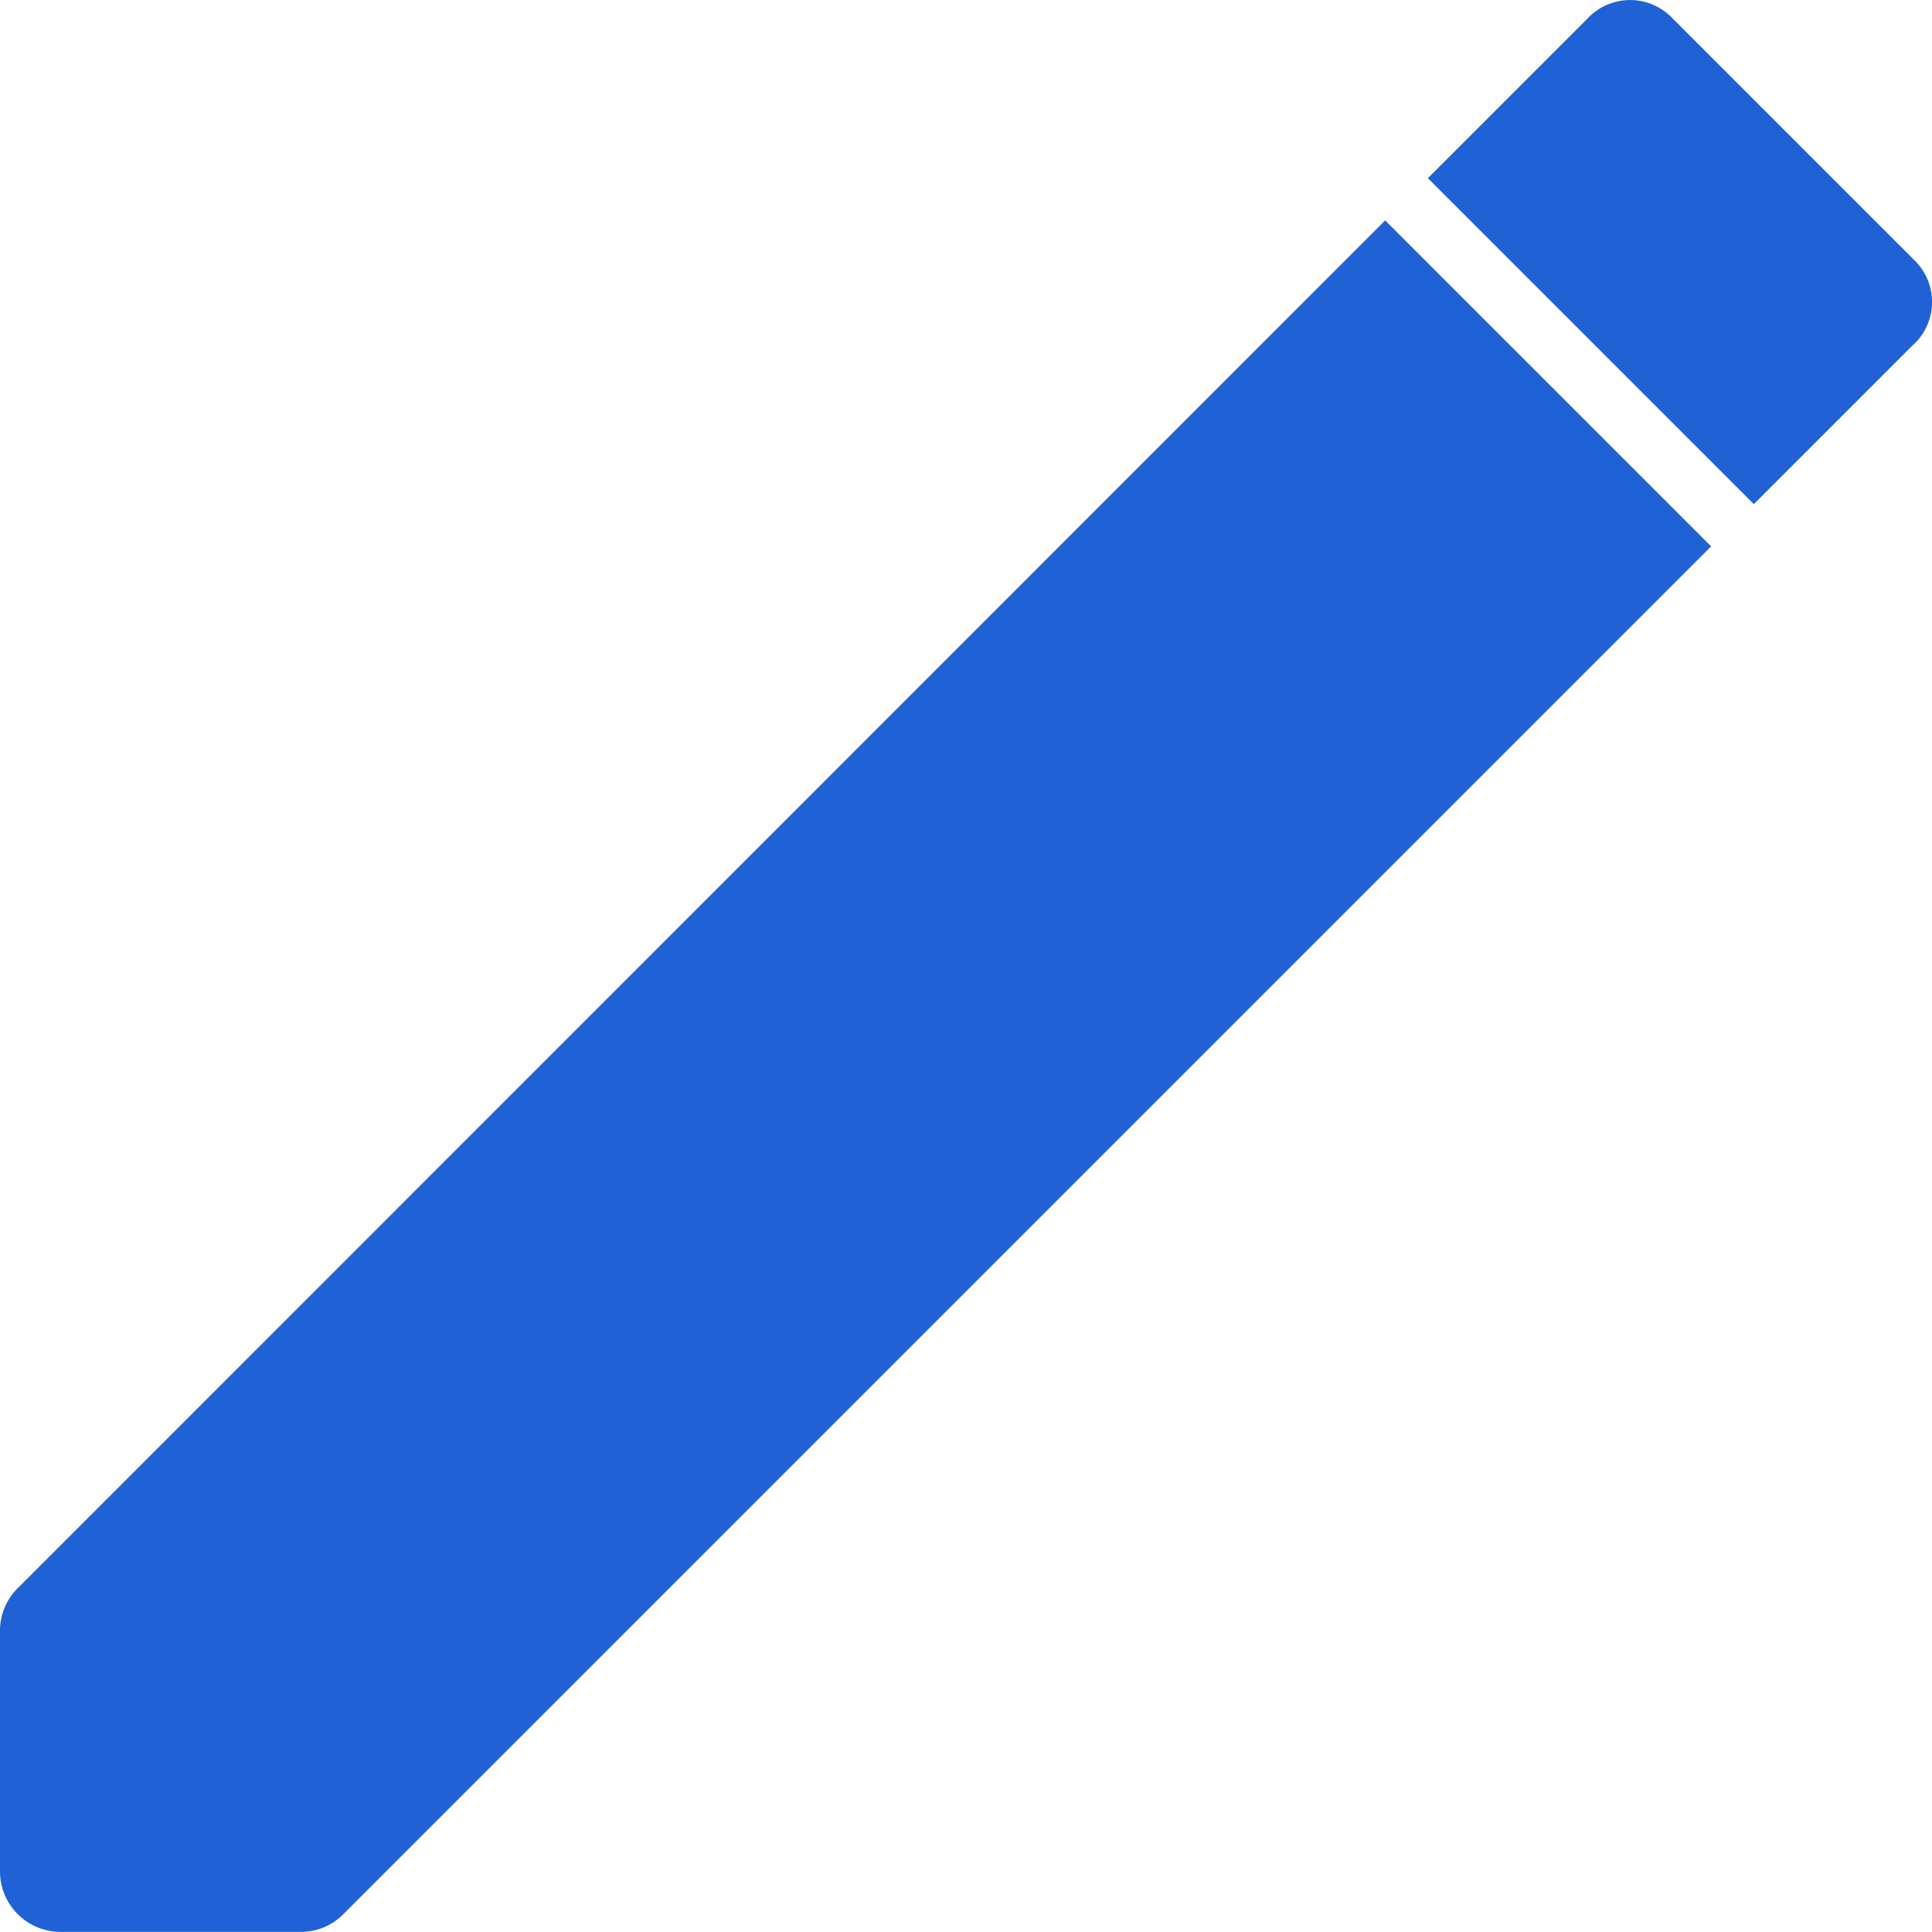 <svg xmlns="http://www.w3.org/2000/svg" width="17.295" height="17.295" viewBox="0 0 17.295 17.295">
  <path id="Path_5" data-name="Path 5" d="M187.933,103.881l-1.432,1.432-2.918-2.918,1.432-1.432a.522.522,0,0,1,.757,0l2.162,2.162a.522.522,0,0,1,0,.757Zm-16.97,11.133a.534.534,0,0,0-.162.378v2.162a.542.542,0,0,0,.54.54H173.5a.533.533,0,0,0,.378-.162l12.241-12.241-2.918-2.918Z" transform="translate(-170.801 -100.8)" fill="#2062d6"/>
</svg>
